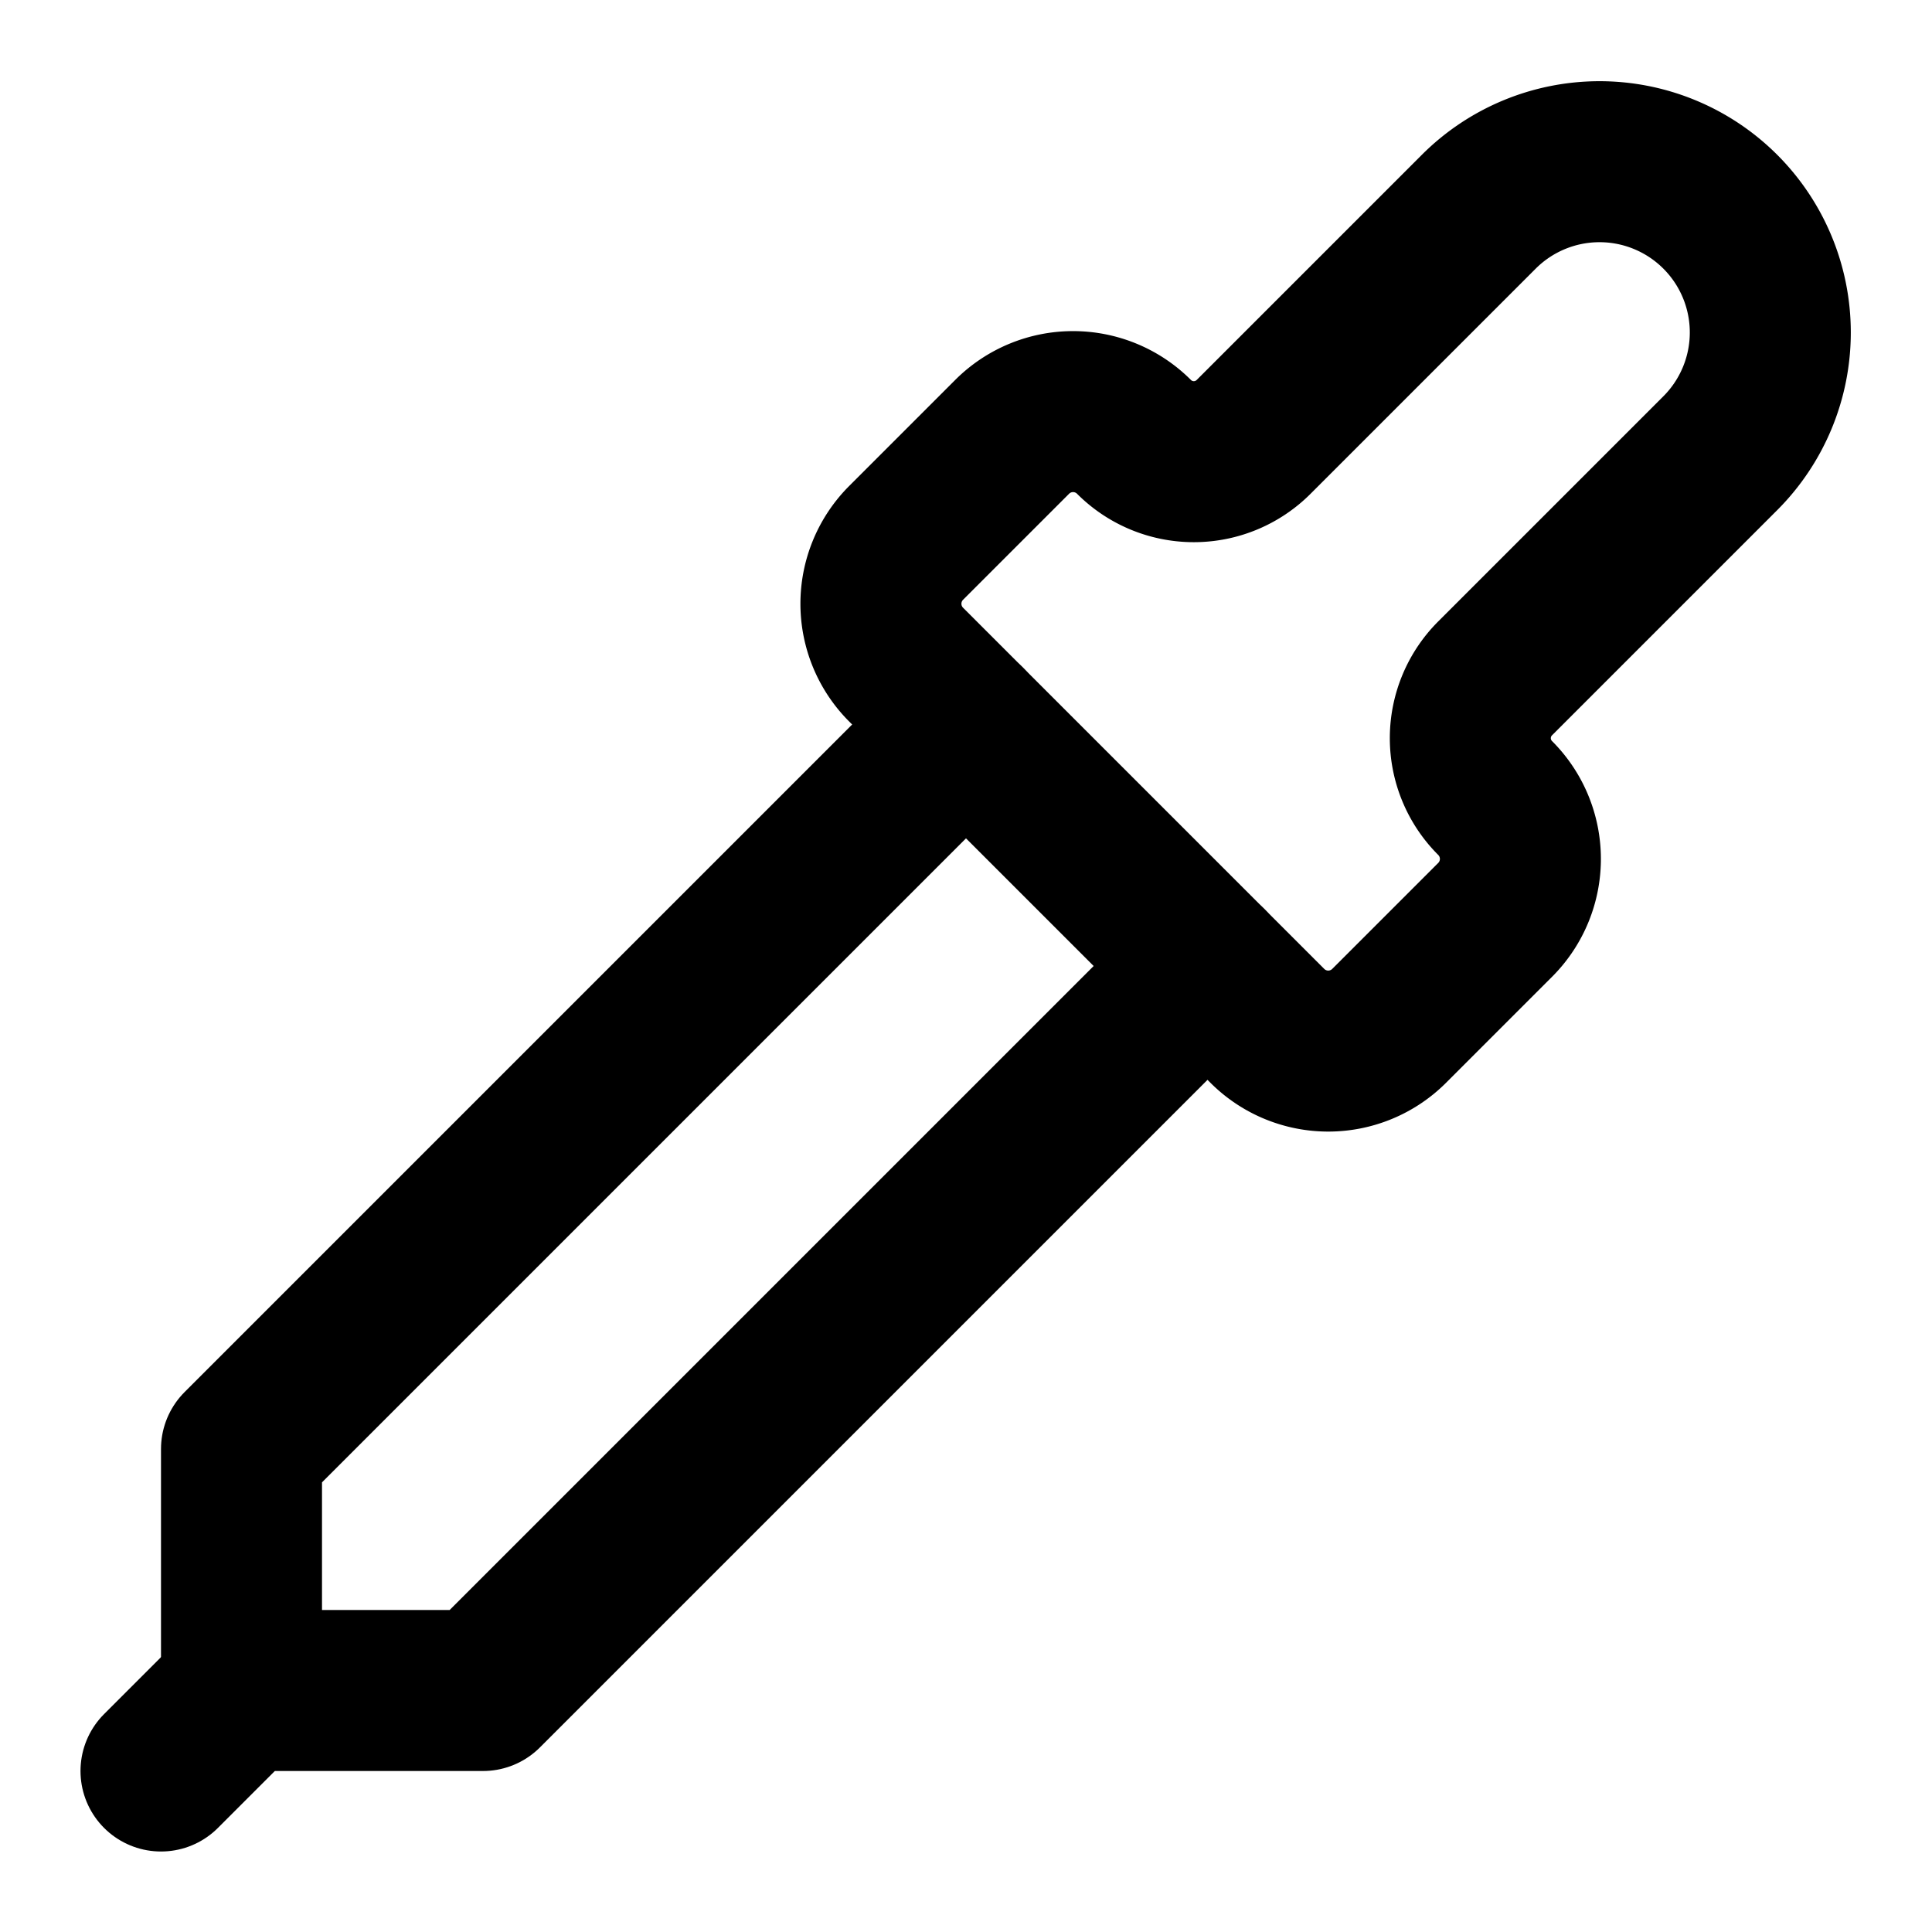 <svg xmlns="http://www.w3.org/2000/svg" viewBox="0 0 24 24" fill="none" stroke="currentColor" stroke-width="2" stroke-linecap="round" stroke-linejoin="round">
  <path d="M2 22l1-1H6l9-9"/>
  <path d="M3 21V18l9-9"/>
  <path d="M21.37 5.63a2.12 2.12 0 0 0-3-3L15.58 5.42a1.05 1.05 0 0 1-1.5 0 1.07 1.07 0 0 0-1.5 0L11.25 6.75a1.07 1.07 0 0 0 0 1.5l4.5 4.5a1.07 1.07 0 0 0 1.5 0l1.33-1.33a1.07 1.07 0 0 0 0-1.5 1.05 1.05 0 0 1 0-1.5Z"/>
</svg>